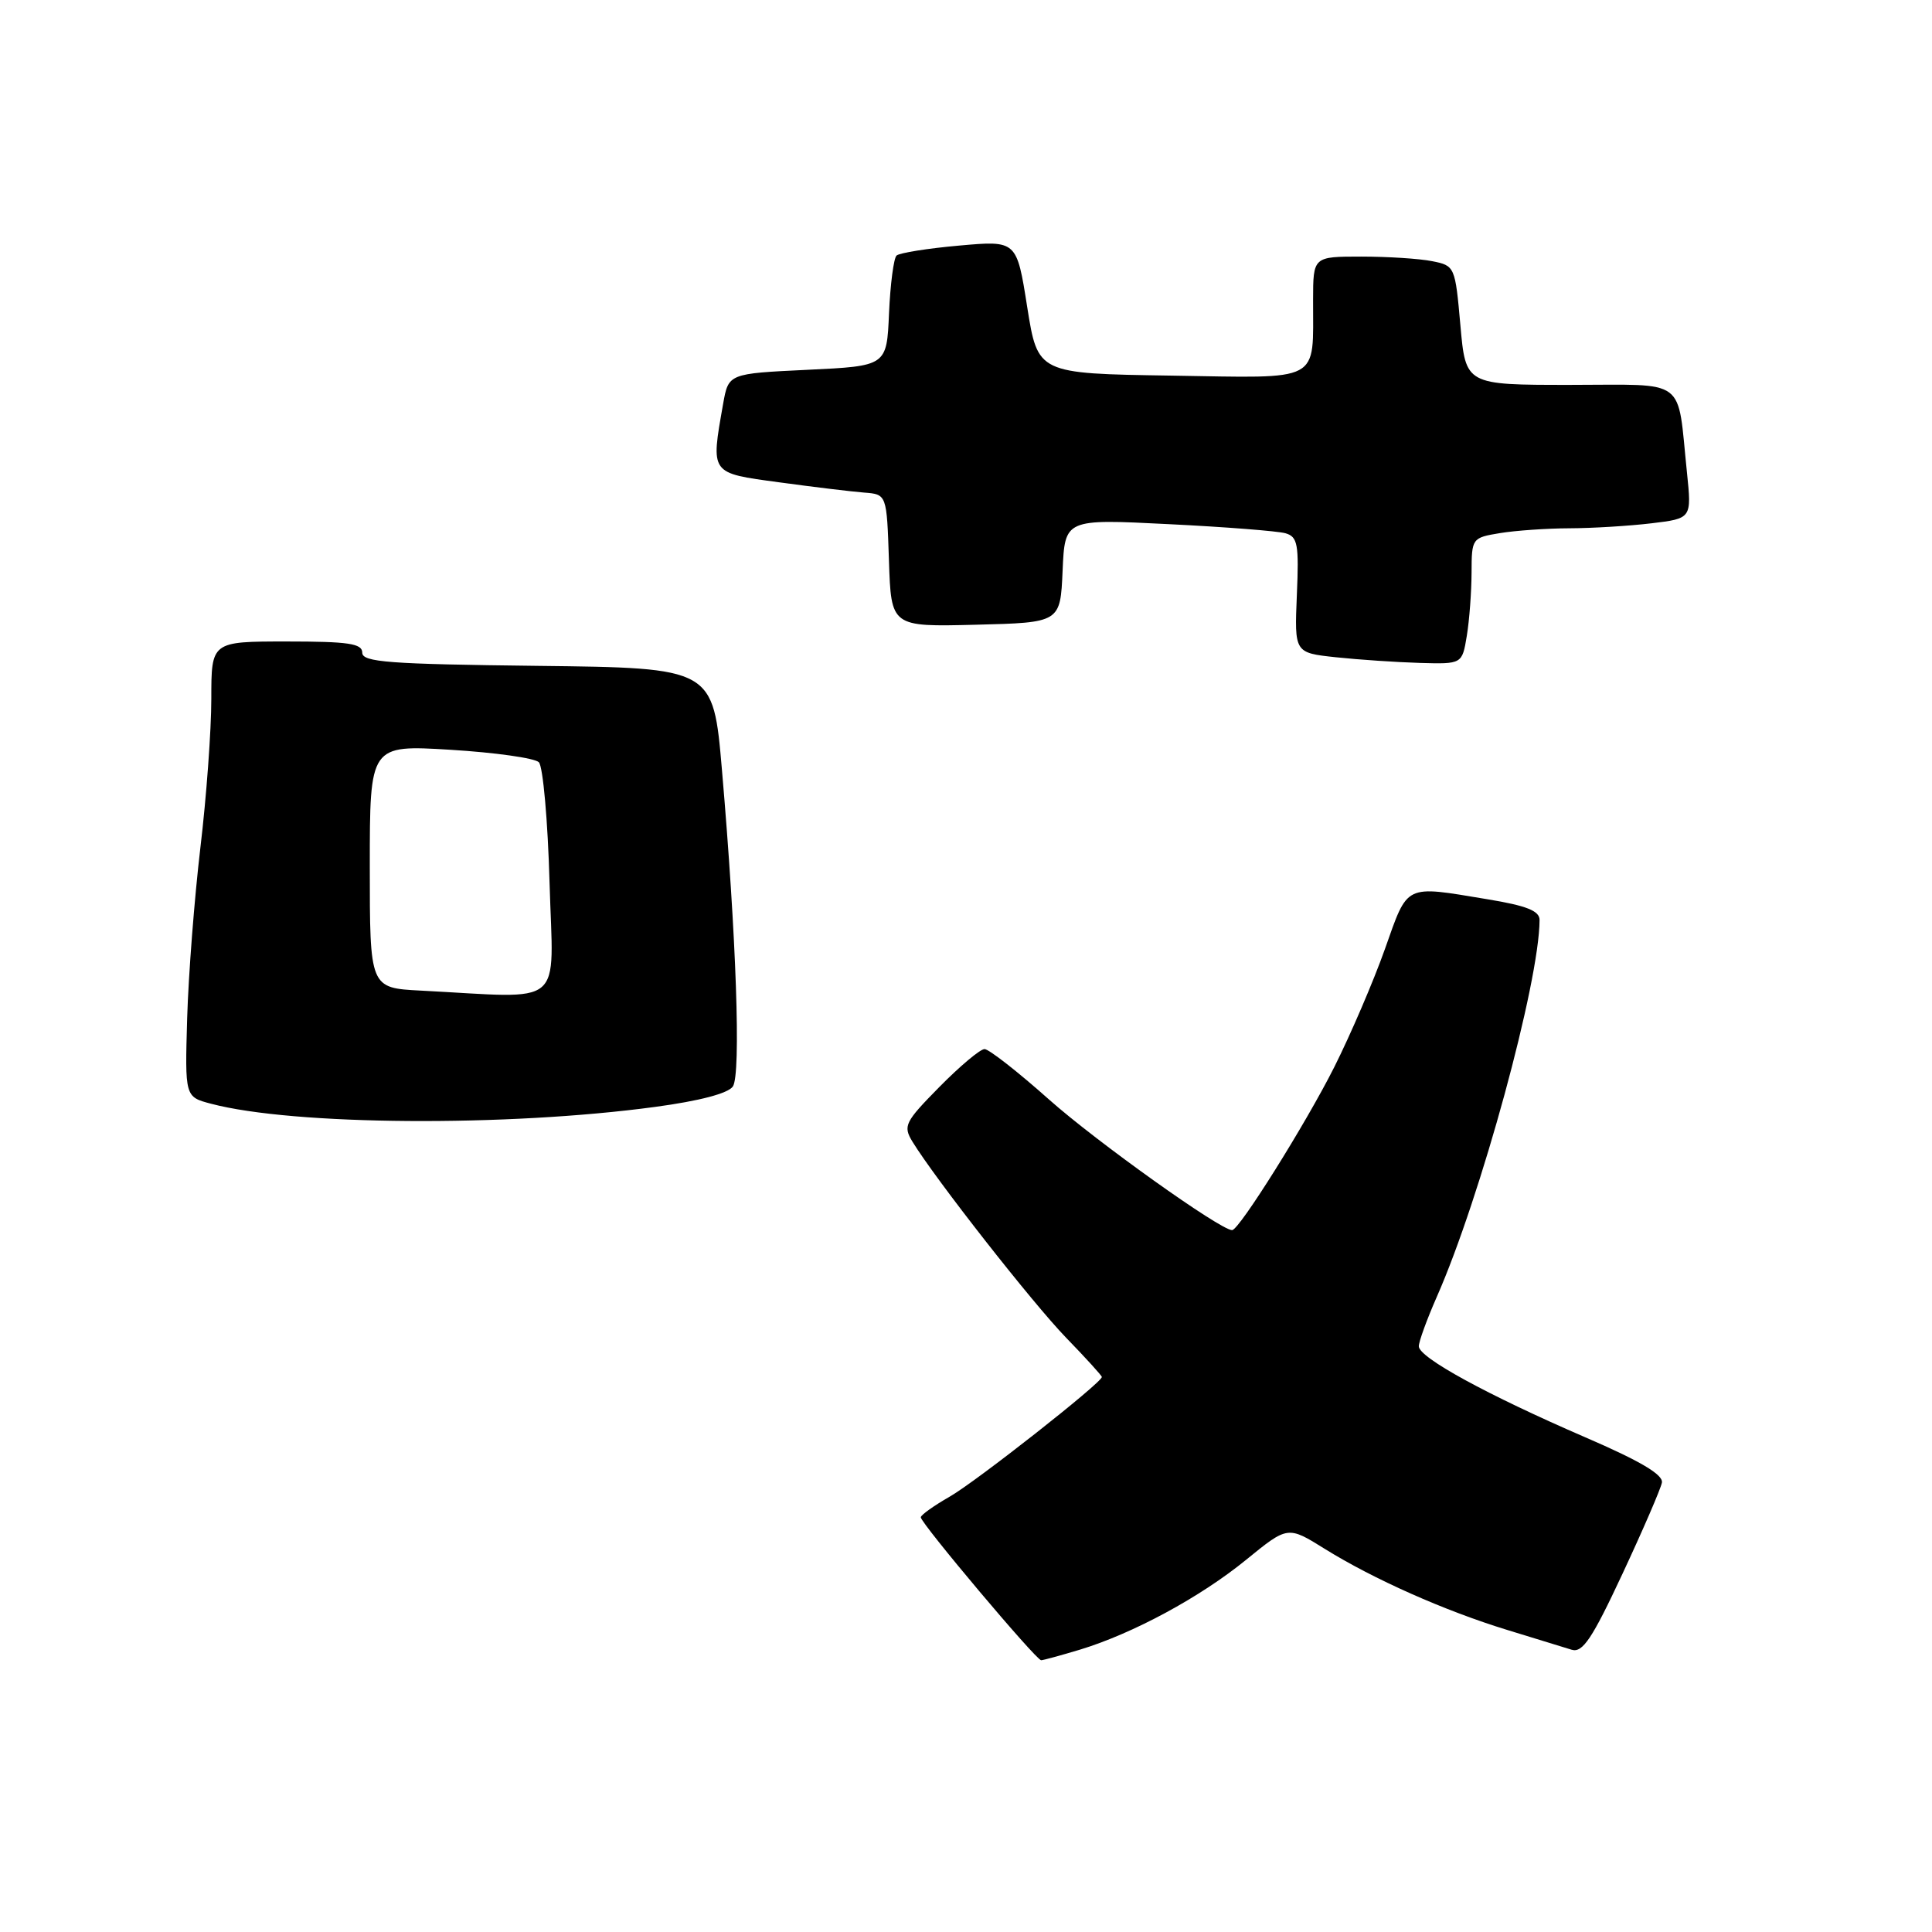 <?xml version="1.0" encoding="UTF-8" standalone="no"?>
<!DOCTYPE svg PUBLIC "-//W3C//DTD SVG 1.1//EN" "http://www.w3.org/Graphics/SVG/1.1/DTD/svg11.dtd" >
<svg xmlns="http://www.w3.org/2000/svg" xmlns:xlink="http://www.w3.org/1999/xlink" version="1.1" viewBox="0 0 256 256">
 <g >
 <path fill="currentColor"
d=" M 143.09 218.59 C 150.13 216.45 159.04 211.64 165.13 206.67 C 170.64 202.18 170.64 202.18 175.55 205.24 C 182.01 209.25 191.42 213.44 199.76 215.99 C 203.47 217.13 207.29 218.30 208.26 218.60 C 209.70 219.04 210.97 217.14 214.98 208.55 C 217.70 202.73 220.05 197.29 220.21 196.46 C 220.41 195.41 217.36 193.60 210.08 190.46 C 197.02 184.81 188.00 179.88 188.00 178.39 C 188.00 177.76 189.07 174.83 190.37 171.87 C 196.19 158.69 203.98 130.11 204.00 121.90 C 204.00 120.69 202.29 120.01 197.06 119.15 C 186.01 117.32 186.60 117.03 183.51 125.75 C 182.00 130.01 178.98 137.04 176.81 141.37 C 173.02 148.91 164.19 163.00 163.26 163.00 C 161.71 163.00 145.27 151.27 139.00 145.69 C 134.88 142.02 131.03 139.01 130.46 139.01 C 129.89 139.00 127.20 141.26 124.48 144.02 C 119.89 148.68 119.64 149.19 120.90 151.27 C 123.93 156.22 136.80 172.64 141.25 177.24 C 143.86 179.93 146.00 182.28 146.00 182.46 C 146.00 183.21 129.32 196.33 125.83 198.32 C 123.73 199.52 122.01 200.75 122.01 201.05 C 122.00 201.82 137.30 220.00 137.96 219.99 C 138.26 219.98 140.56 219.35 143.09 218.59 Z  M 86.81 146.67 C 92.68 145.88 96.49 144.88 97.11 143.96 C 98.20 142.35 97.57 124.15 95.66 102.00 C 94.50 88.50 94.50 88.50 71.25 88.23 C 51.50 88.00 48.00 87.74 48.00 86.48 C 48.00 85.27 46.17 85.00 38.00 85.00 C 28.00 85.00 28.00 85.00 28.00 92.59 C 28.00 96.76 27.35 105.65 26.55 112.34 C 25.76 119.03 24.97 129.19 24.80 134.92 C 24.50 145.34 24.50 145.34 27.96 146.25 C 38.85 149.13 67.15 149.33 86.81 146.67 Z  M 194.36 84.25 C 194.70 82.19 194.98 78.42 194.99 75.88 C 195.00 71.32 195.05 71.25 198.75 70.64 C 200.81 70.30 204.97 70.01 208.00 70.00 C 211.03 69.99 215.90 69.69 218.83 69.34 C 224.16 68.70 224.16 68.70 223.53 62.60 C 222.20 49.83 223.76 51.00 208.02 51.00 C 194.21 51.00 194.21 51.00 193.51 43.11 C 192.82 35.32 192.77 35.20 189.78 34.61 C 188.11 34.27 183.88 34.00 180.38 34.00 C 174.00 34.00 174.00 34.00 173.99 39.75 C 173.96 50.83 175.36 50.09 155.13 49.77 C 137.51 49.50 137.51 49.50 136.11 40.68 C 134.72 31.86 134.72 31.86 127.11 32.54 C 122.92 32.91 119.19 33.51 118.80 33.86 C 118.42 34.21 117.97 37.65 117.80 41.50 C 117.50 48.50 117.50 48.50 107.01 49.00 C 96.53 49.50 96.53 49.50 95.82 53.50 C 94.17 62.86 94.03 62.66 103.25 63.91 C 107.79 64.53 112.85 65.14 114.50 65.27 C 117.50 65.50 117.50 65.50 117.79 74.28 C 118.08 83.06 118.08 83.06 129.29 82.78 C 140.50 82.50 140.50 82.50 140.80 75.63 C 141.10 68.76 141.10 68.76 154.80 69.45 C 162.33 69.82 169.33 70.37 170.33 70.66 C 171.95 71.12 172.13 72.12 171.84 78.84 C 171.52 86.50 171.52 86.50 177.01 87.09 C 180.03 87.41 185.03 87.75 188.12 87.84 C 193.74 88.00 193.74 88.00 194.36 84.25 Z  M 55.75 131.26 C 49.00 130.91 49.00 130.91 49.00 114.80 C 49.00 98.70 49.00 98.70 59.70 99.35 C 65.59 99.71 70.85 100.45 71.40 101.00 C 71.95 101.55 72.59 108.75 72.82 117.00 C 73.30 133.82 75.17 132.26 55.75 131.26 Z "/>
</g>
</svg>